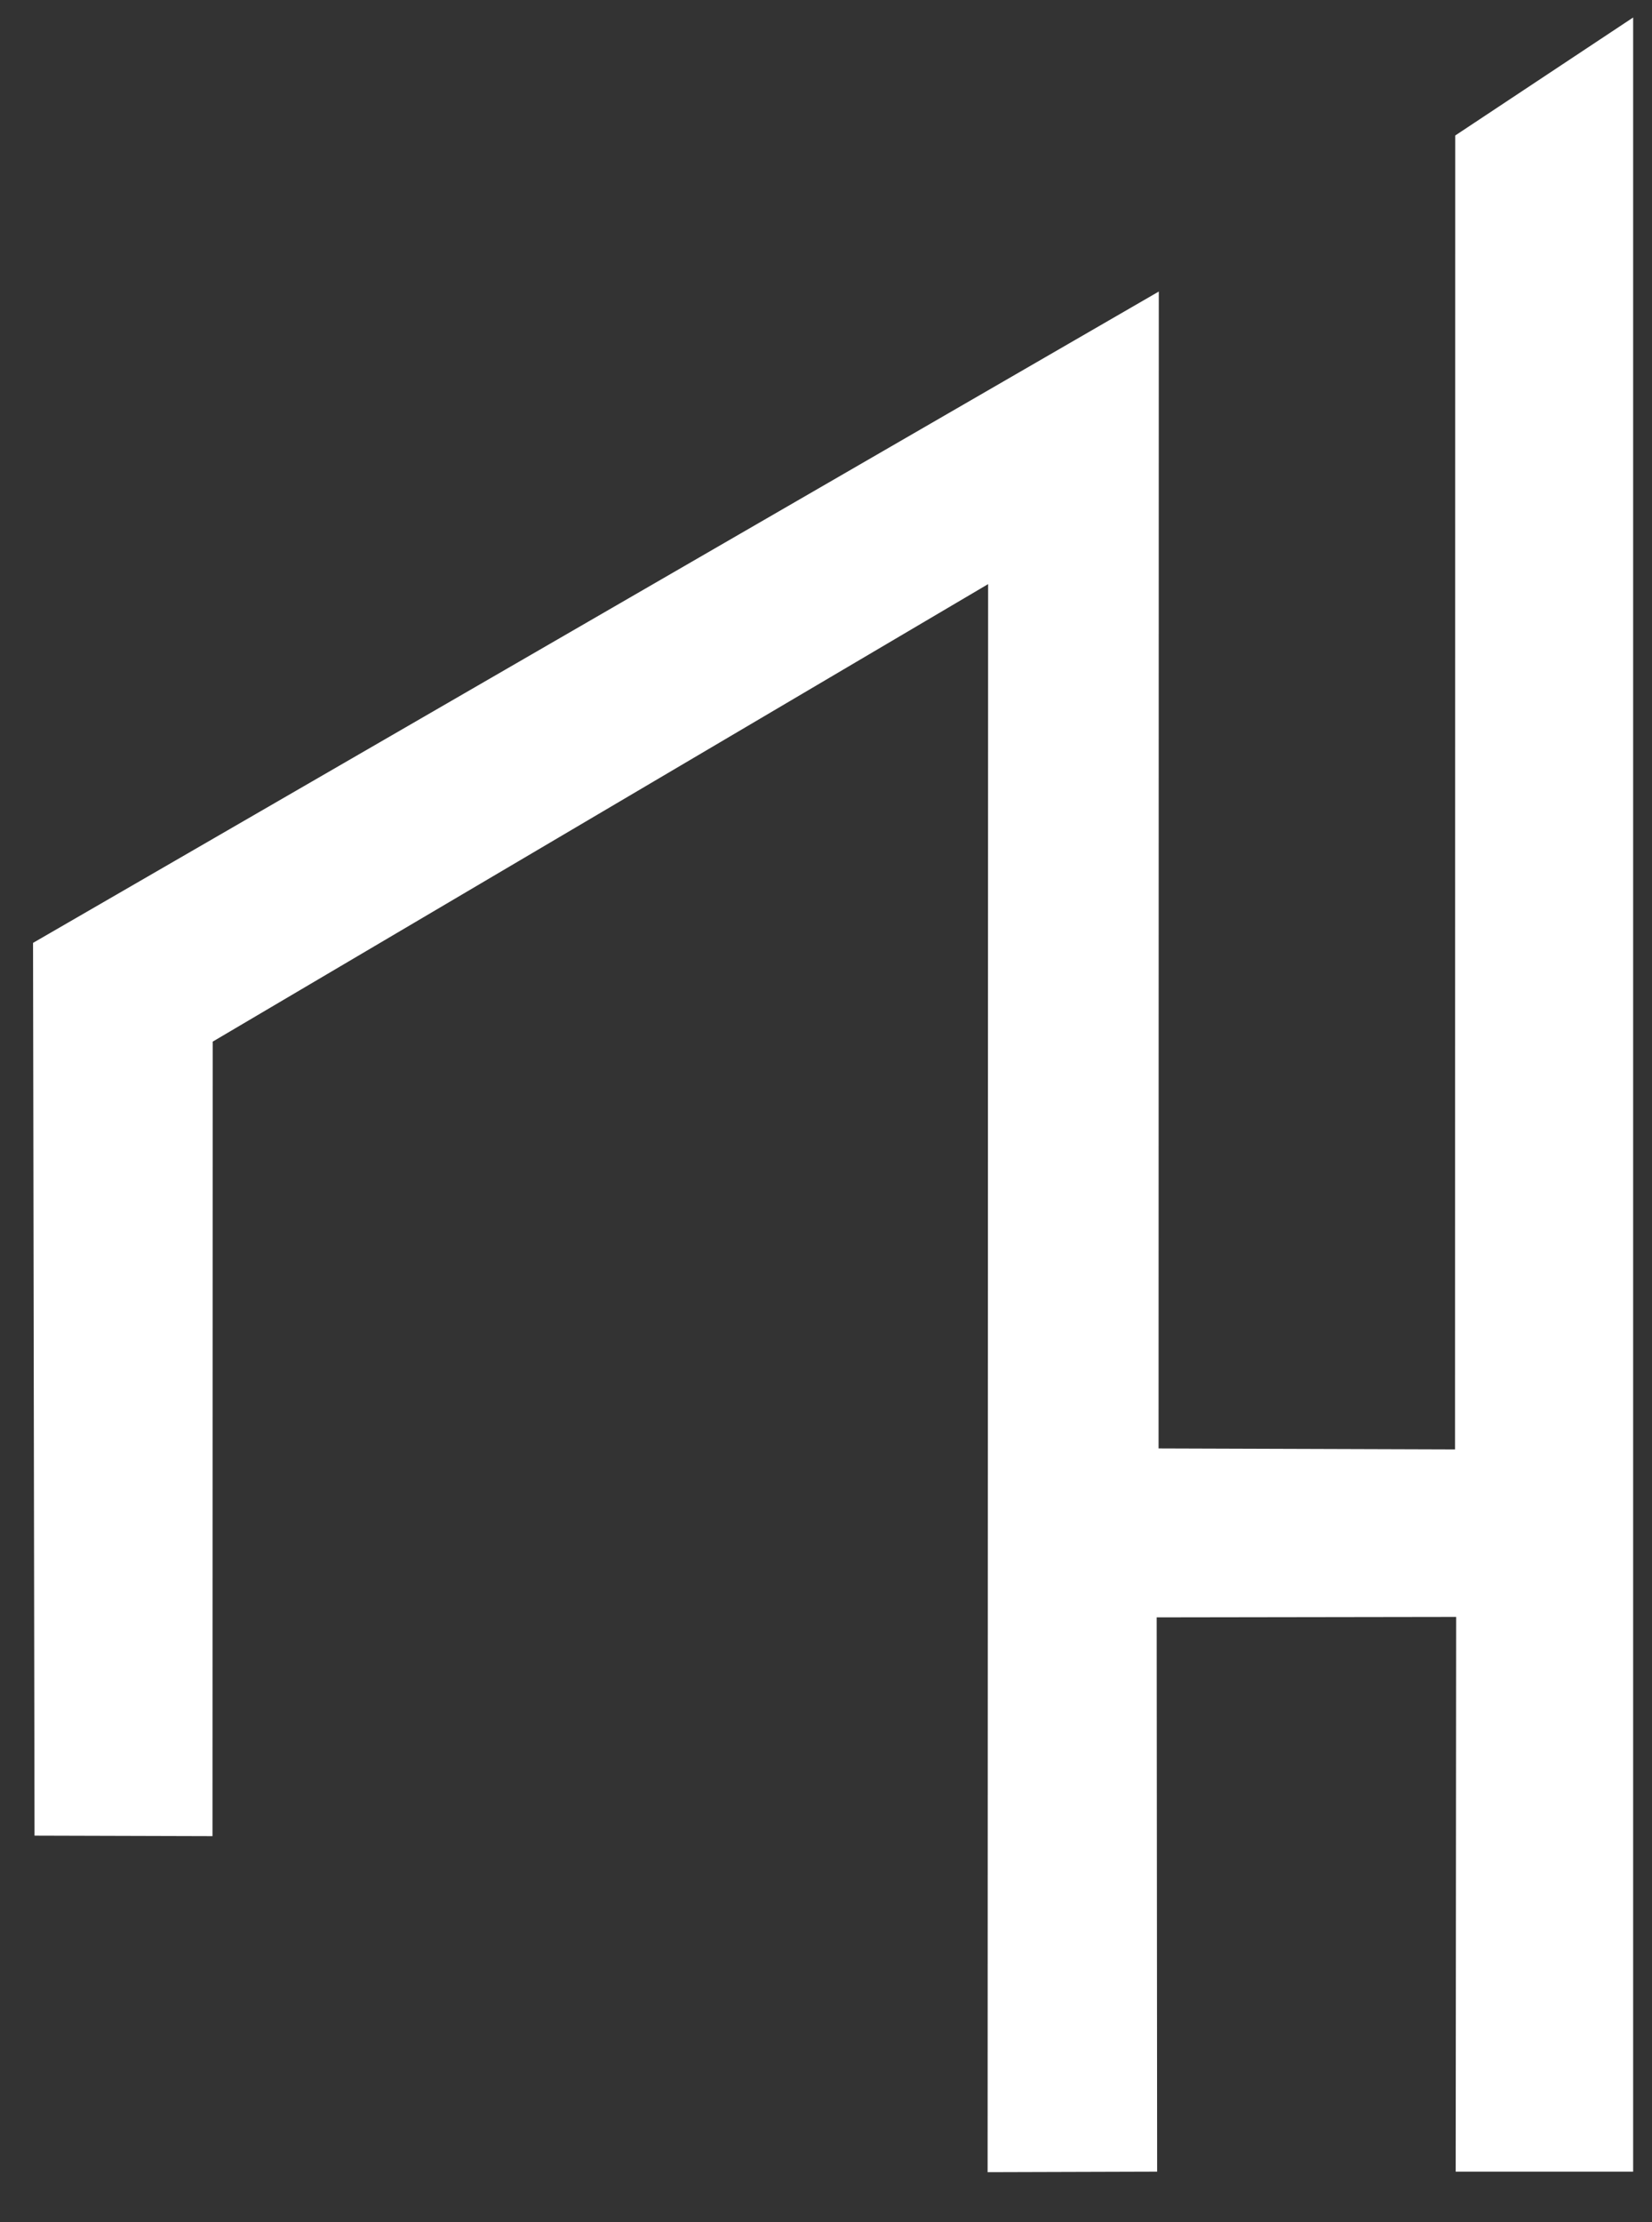 <svg width="29" height="39" viewBox="0 0 29 39" fill="none" xmlns="http://www.w3.org/2000/svg">
<rect x="0" y="0" width="29" height="39" fill="#333333" stroke="none"/>
<path fill-rule="evenodd" clip-rule="evenodd" d="M17.346 10.252L17.337 38.125L20.313 38.116L20.305 28.387L25.562 28.379L25.554 38.116H28.669V0.307L25.546 2.378L25.542 25.439L20.338 25.422L20.342 5.117L0.58 16.549L0.606 32.218L3.73 32.227L3.734 18.282L17.346 10.252Z" fill="white"/>
</svg>
